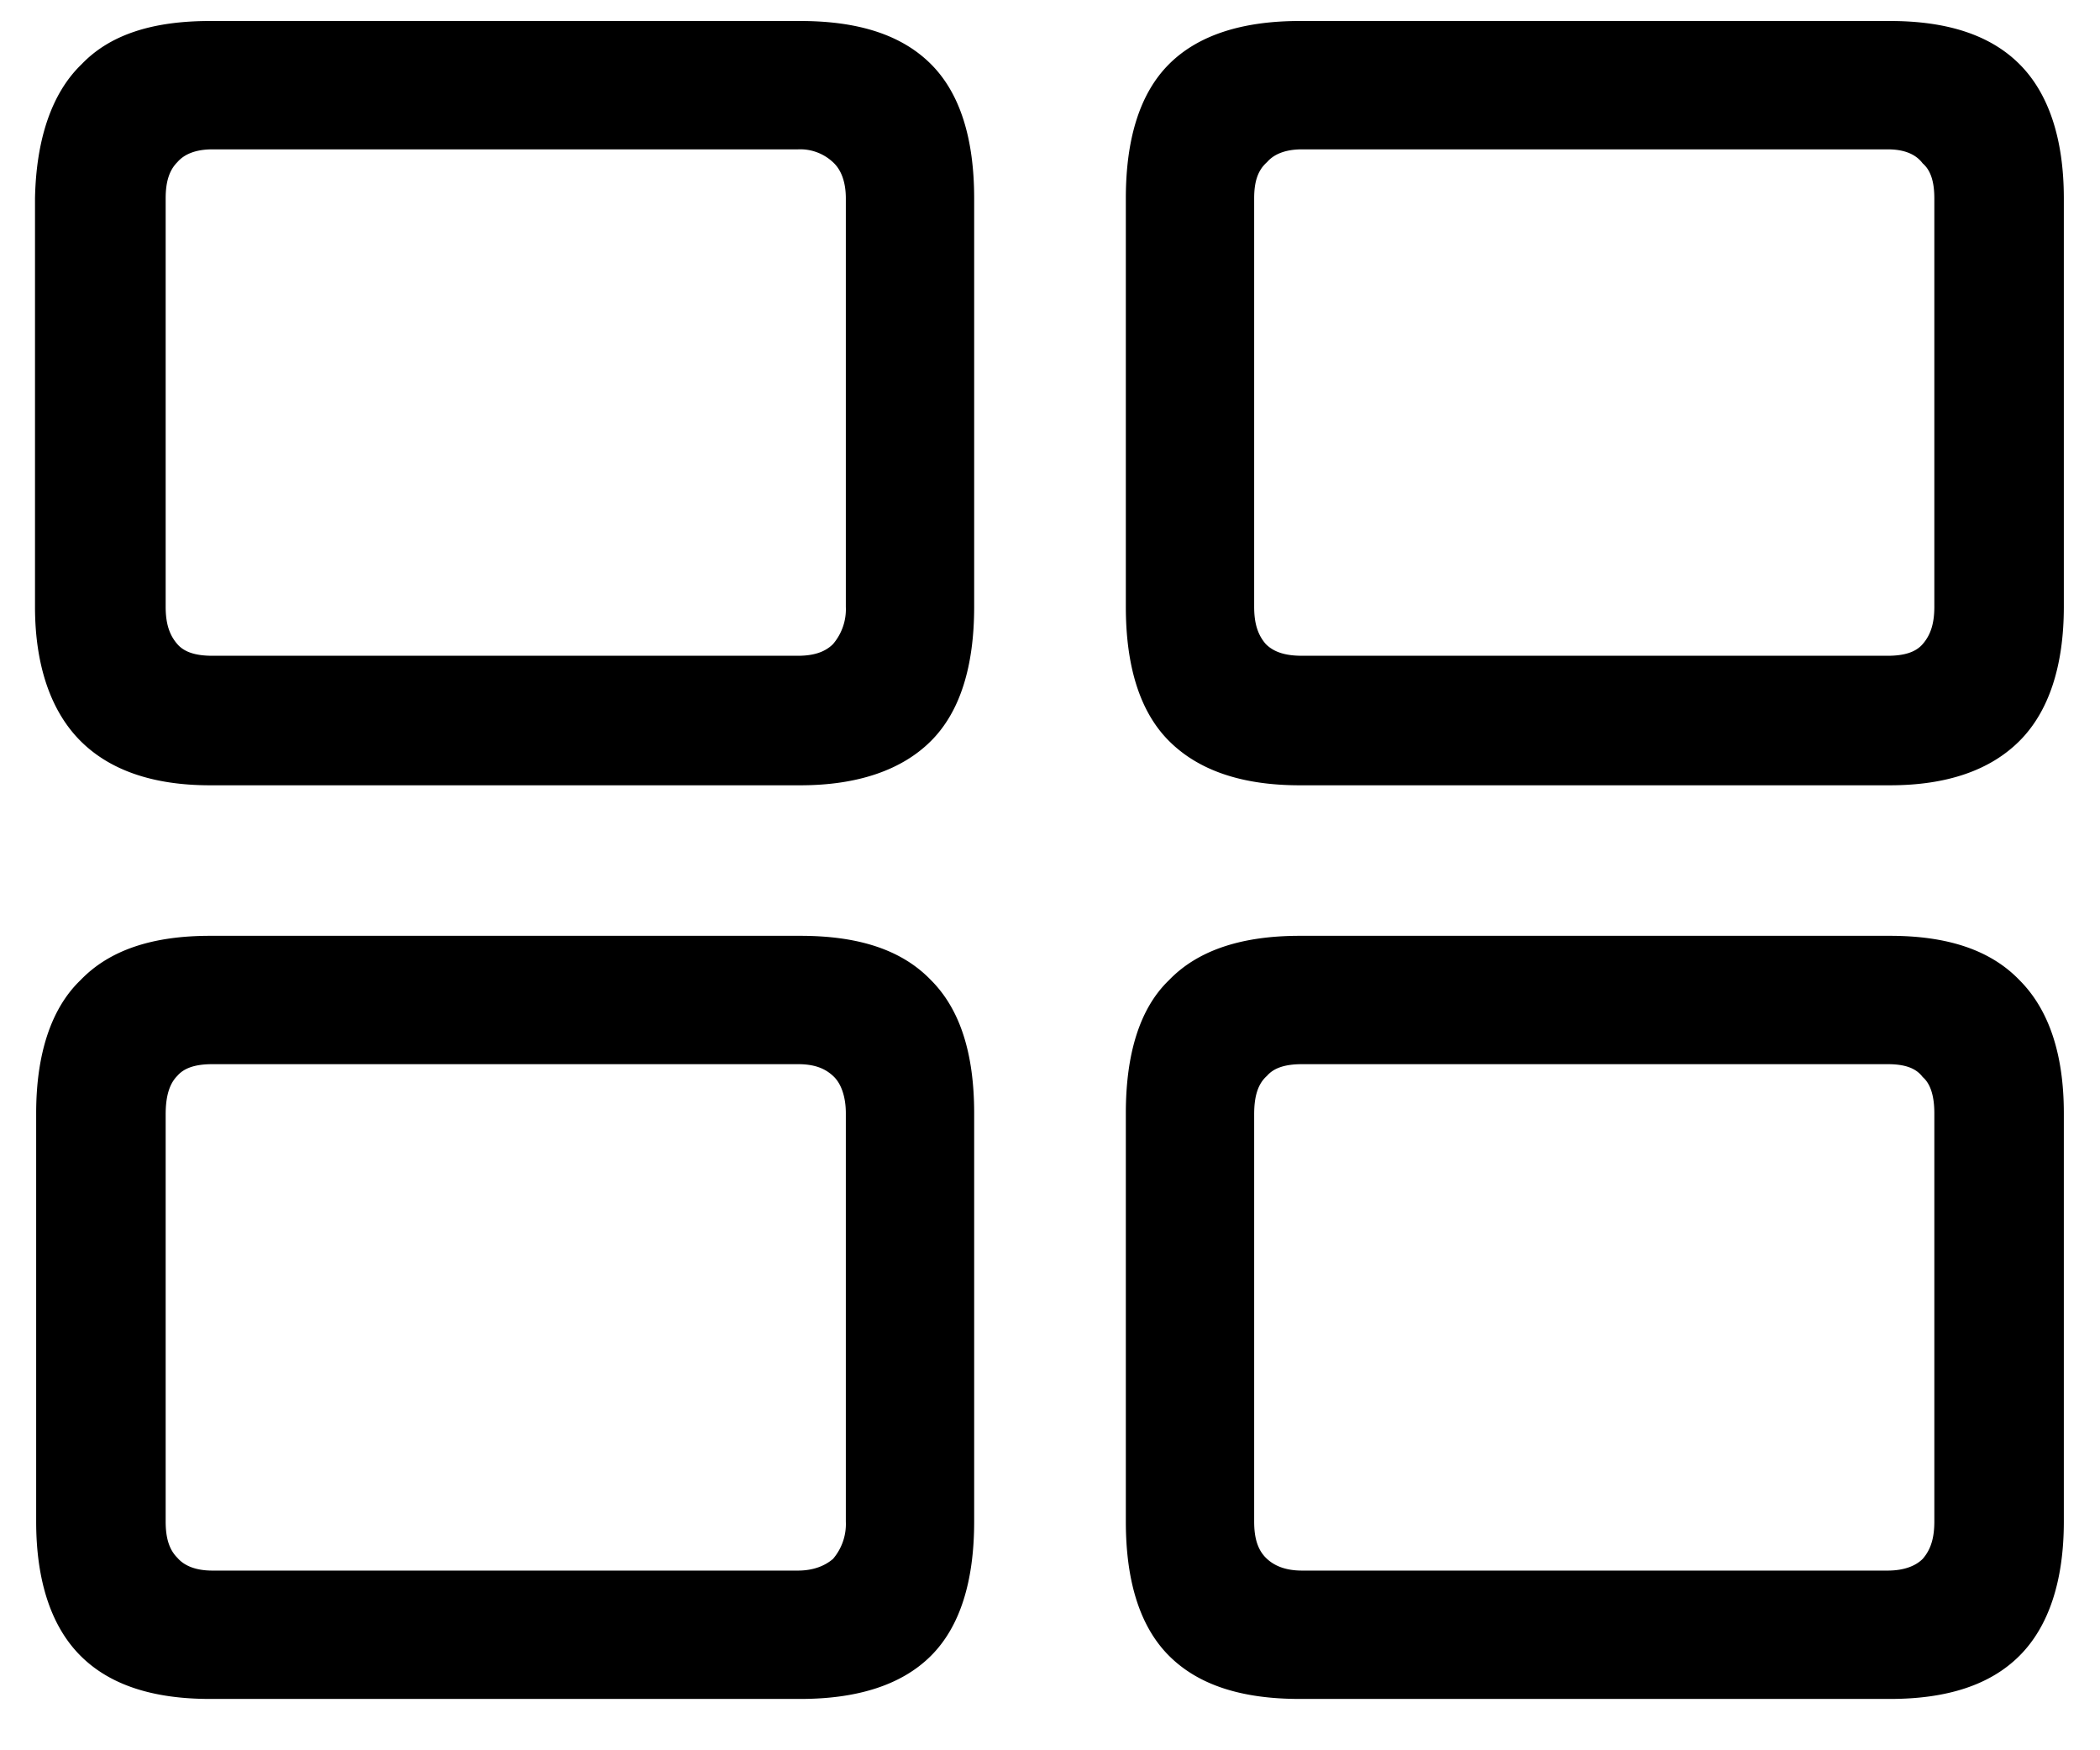 <svg xmlns="http://www.w3.org/2000/svg" fill="none" viewBox="0 0 18 15">
    <path fill="currentColor" d="M1.8 6.73c-.49 0-.86-.13-1.11-.38C.44 6.1.3 5.71.3 5.2V1.7C.31 1.2.44.8.7.55.94.3 1.3.18 1.8.18h5.06c.5 0 .87.12 1.12.37.25.25.37.64.37 1.15v3.5c0 .51-.12.9-.37 1.15-.25.25-.63.38-1.12.38H1.8Zm9.34 0c-.5 0-.87-.13-1.12-.38-.25-.25-.37-.64-.37-1.15V1.7c0-.51.12-.9.37-1.15.25-.25.63-.37 1.12-.37h5.06c.49 0 .86.12 1.11.37.25.25.38.64.38 1.15v3.5c0 .51-.13.9-.38 1.15-.25.25-.62.38-1.11.38h-5.06ZM1.8 14.56c-.49 0-.86-.12-1.11-.37-.25-.25-.38-.64-.38-1.15v-3.5c0-.51.13-.9.38-1.14.25-.26.62-.38 1.11-.38h5.06c.5 0 .87.12 1.12.38.25.25.37.63.37 1.14v3.5c0 .51-.12.9-.37 1.15-.25.25-.63.37-1.12.37H1.8Zm.02-1.1h5.02c.13 0 .23-.04.3-.1a.46.46 0 0 0 .11-.32v-3.5c0-.14-.04-.25-.1-.31-.08-.08-.18-.11-.31-.11H1.82c-.14 0-.24.03-.3.1-.07.07-.1.18-.1.33v3.49c0 .14.03.24.1.31.06.07.16.11.3.11Zm0-7.84h5.02c.13 0 .23-.03.3-.1a.46.46 0 0 0 .11-.32V1.7c0-.14-.04-.24-.1-.3a.41.41 0 0 0-.31-.12H1.82c-.14 0-.24.04-.3.11-.07.07-.1.17-.1.31v3.5c0 .14.03.24.1.32.06.07.16.1.3.1Zm9.32 8.94c-.5 0-.87-.12-1.12-.37-.25-.25-.37-.64-.37-1.15v-3.5c0-.51.12-.9.37-1.14.25-.26.63-.38 1.12-.38h5.06c.49 0 .86.12 1.11.38.25.25.38.63.38 1.14v3.5c0 .51-.13.9-.38 1.15-.25.25-.62.37-1.11.37h-5.06Zm.02-1.1h5.02c.14 0 .24-.04.3-.1.07-.08.1-.18.1-.32v-3.5c0-.14-.03-.25-.1-.31-.06-.08-.16-.11-.3-.11h-5.02c-.14 0-.24.03-.3.1-.08.07-.11.18-.11.33v3.49c0 .14.03.24.1.31s.17.11.31.11Zm0-7.84h5.02c.14 0 .24-.03.3-.1.07-.08.1-.18.1-.32V1.7c0-.14-.03-.24-.1-.3-.06-.08-.16-.12-.3-.12h-5.02c-.14 0-.24.04-.3.11-.08.07-.11.17-.11.31v3.5c0 .14.03.24.1.32.07.07.17.1.31.1Z"/>
</svg>